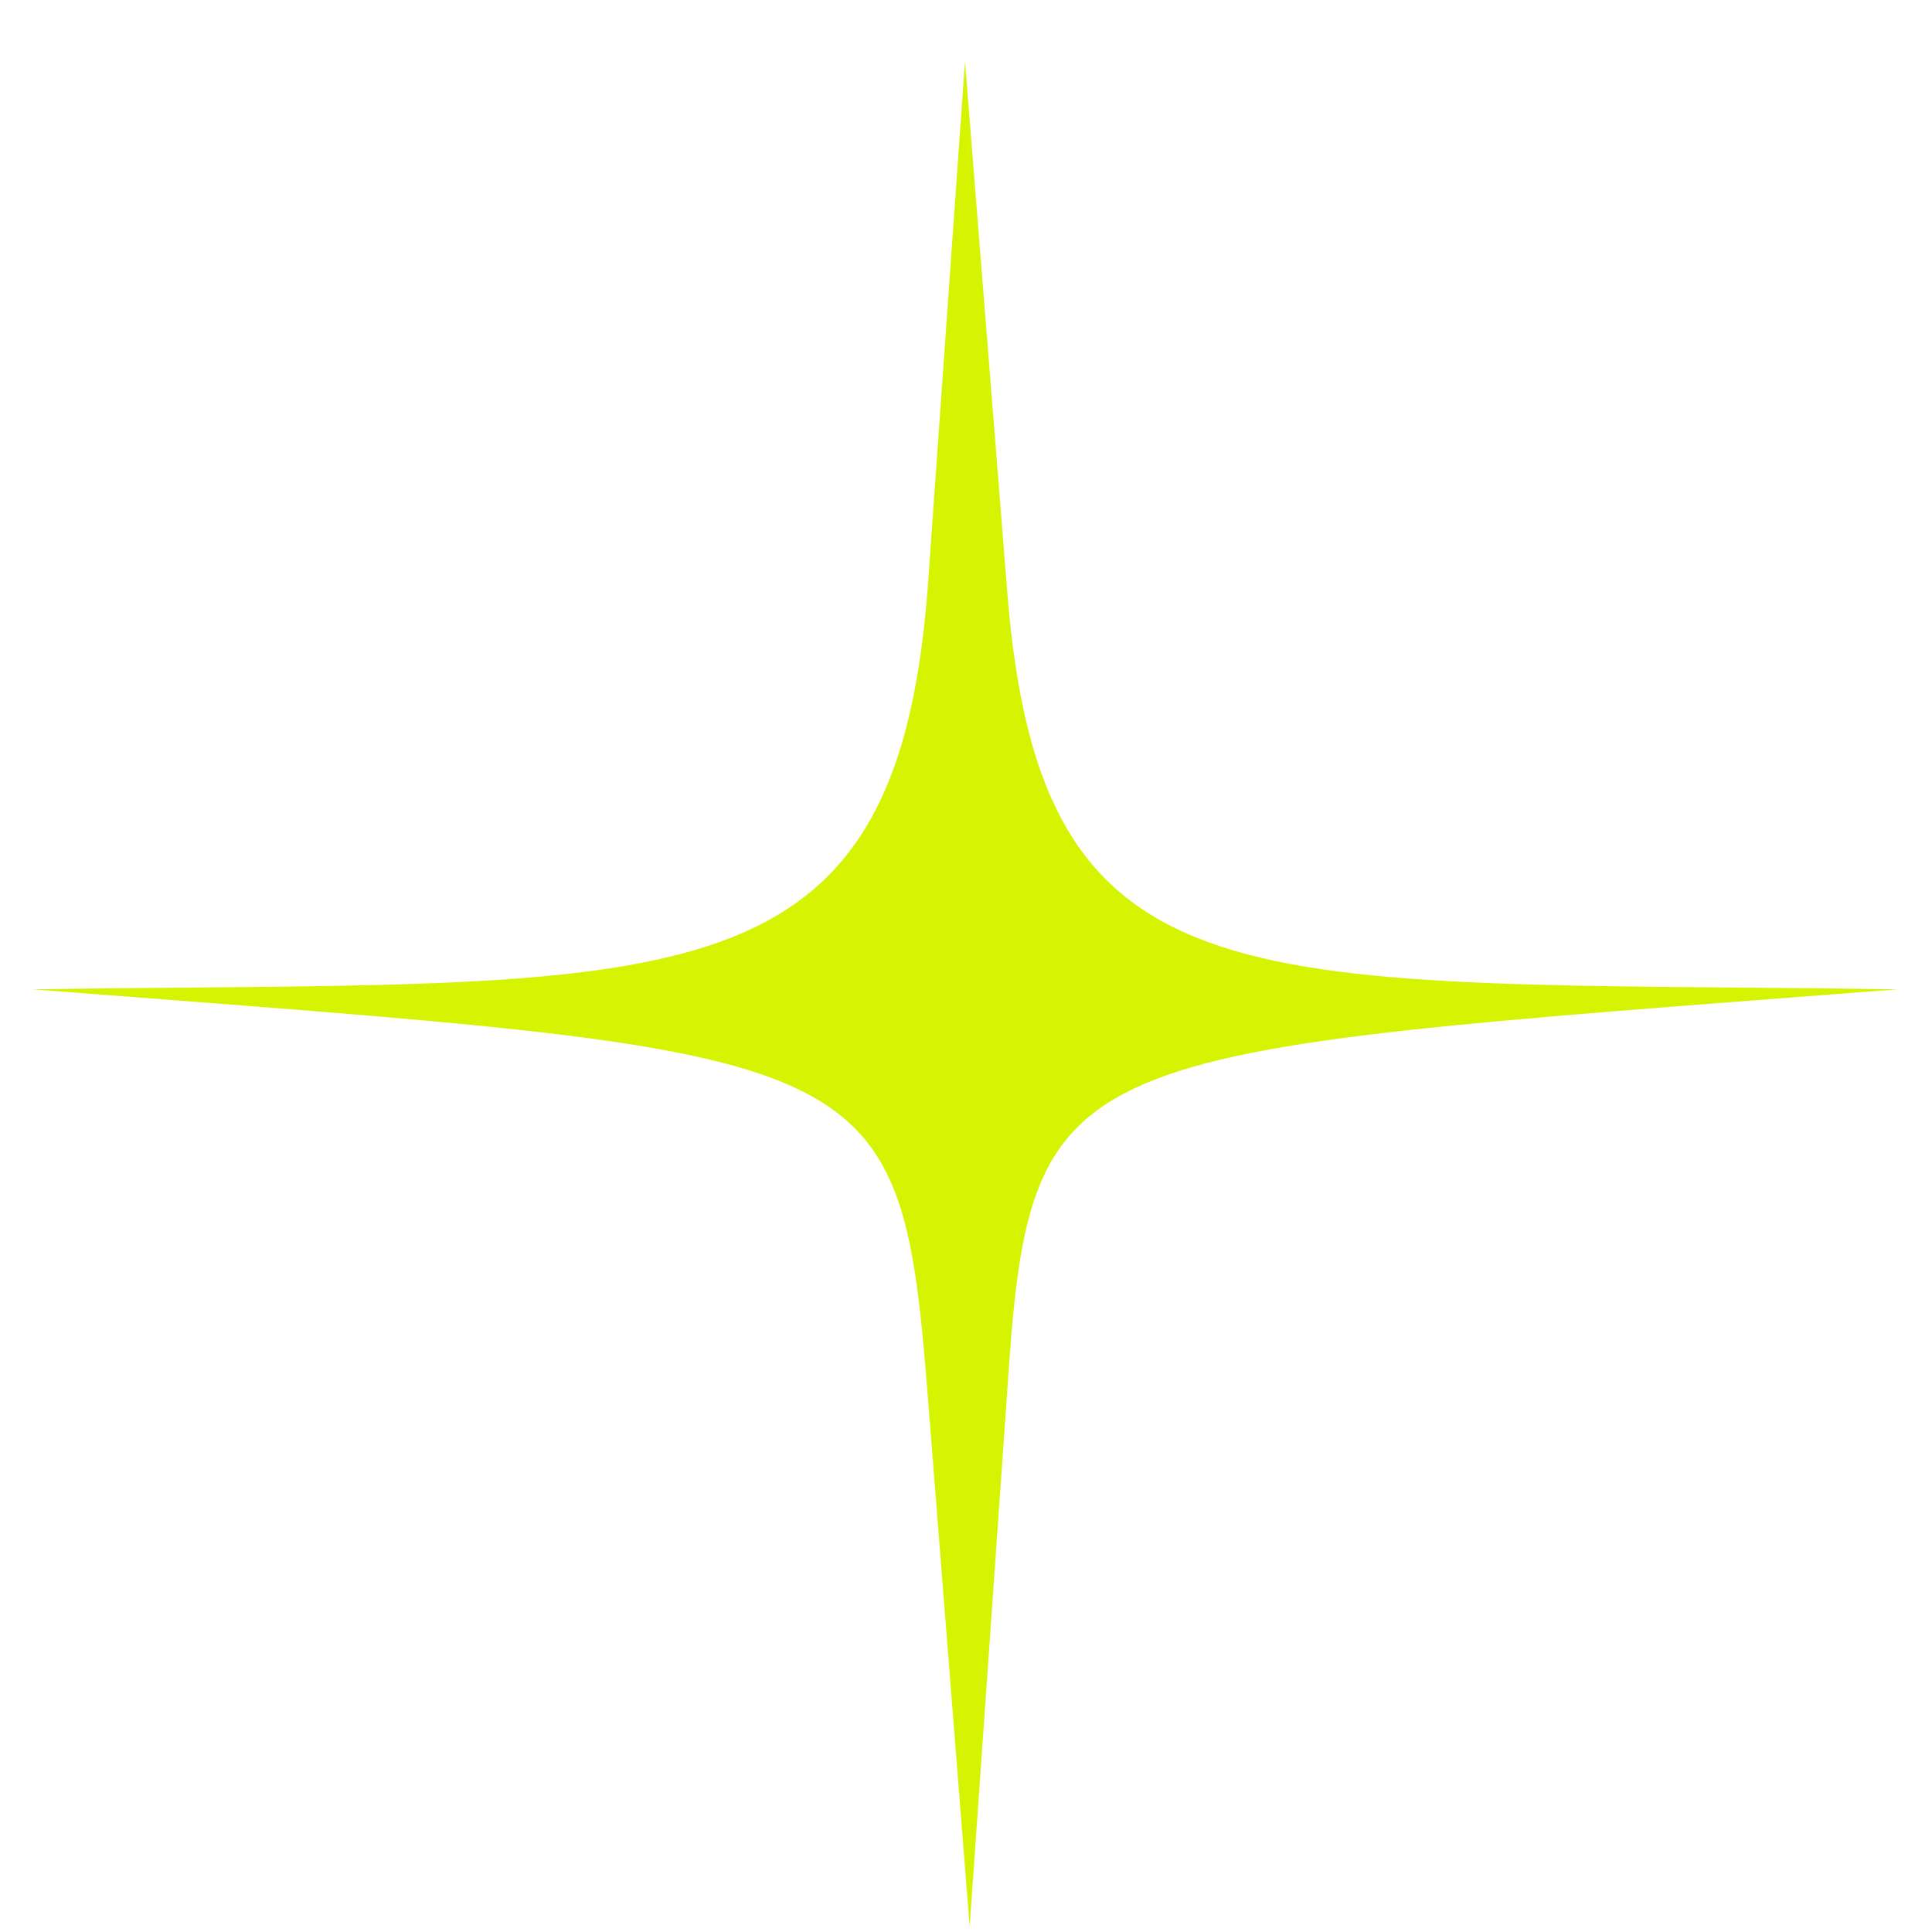 <svg width="29" height="29" viewBox="0 0 29 29" fill="none" xmlns="http://www.w3.org/2000/svg">
<path d="M28.485 14.85C15.815 15.83 15.465 15.62 15.115 20.94L14.555 28.92L13.925 20.94C13.505 15.62 13.155 15.83 0.485 14.85C10.075 14.71 13.435 15.27 13.925 8.83L14.485 0.92L15.115 8.83C15.605 15.27 18.685 14.71 28.485 14.85Z" fill="#D6F301"/>
</svg>
